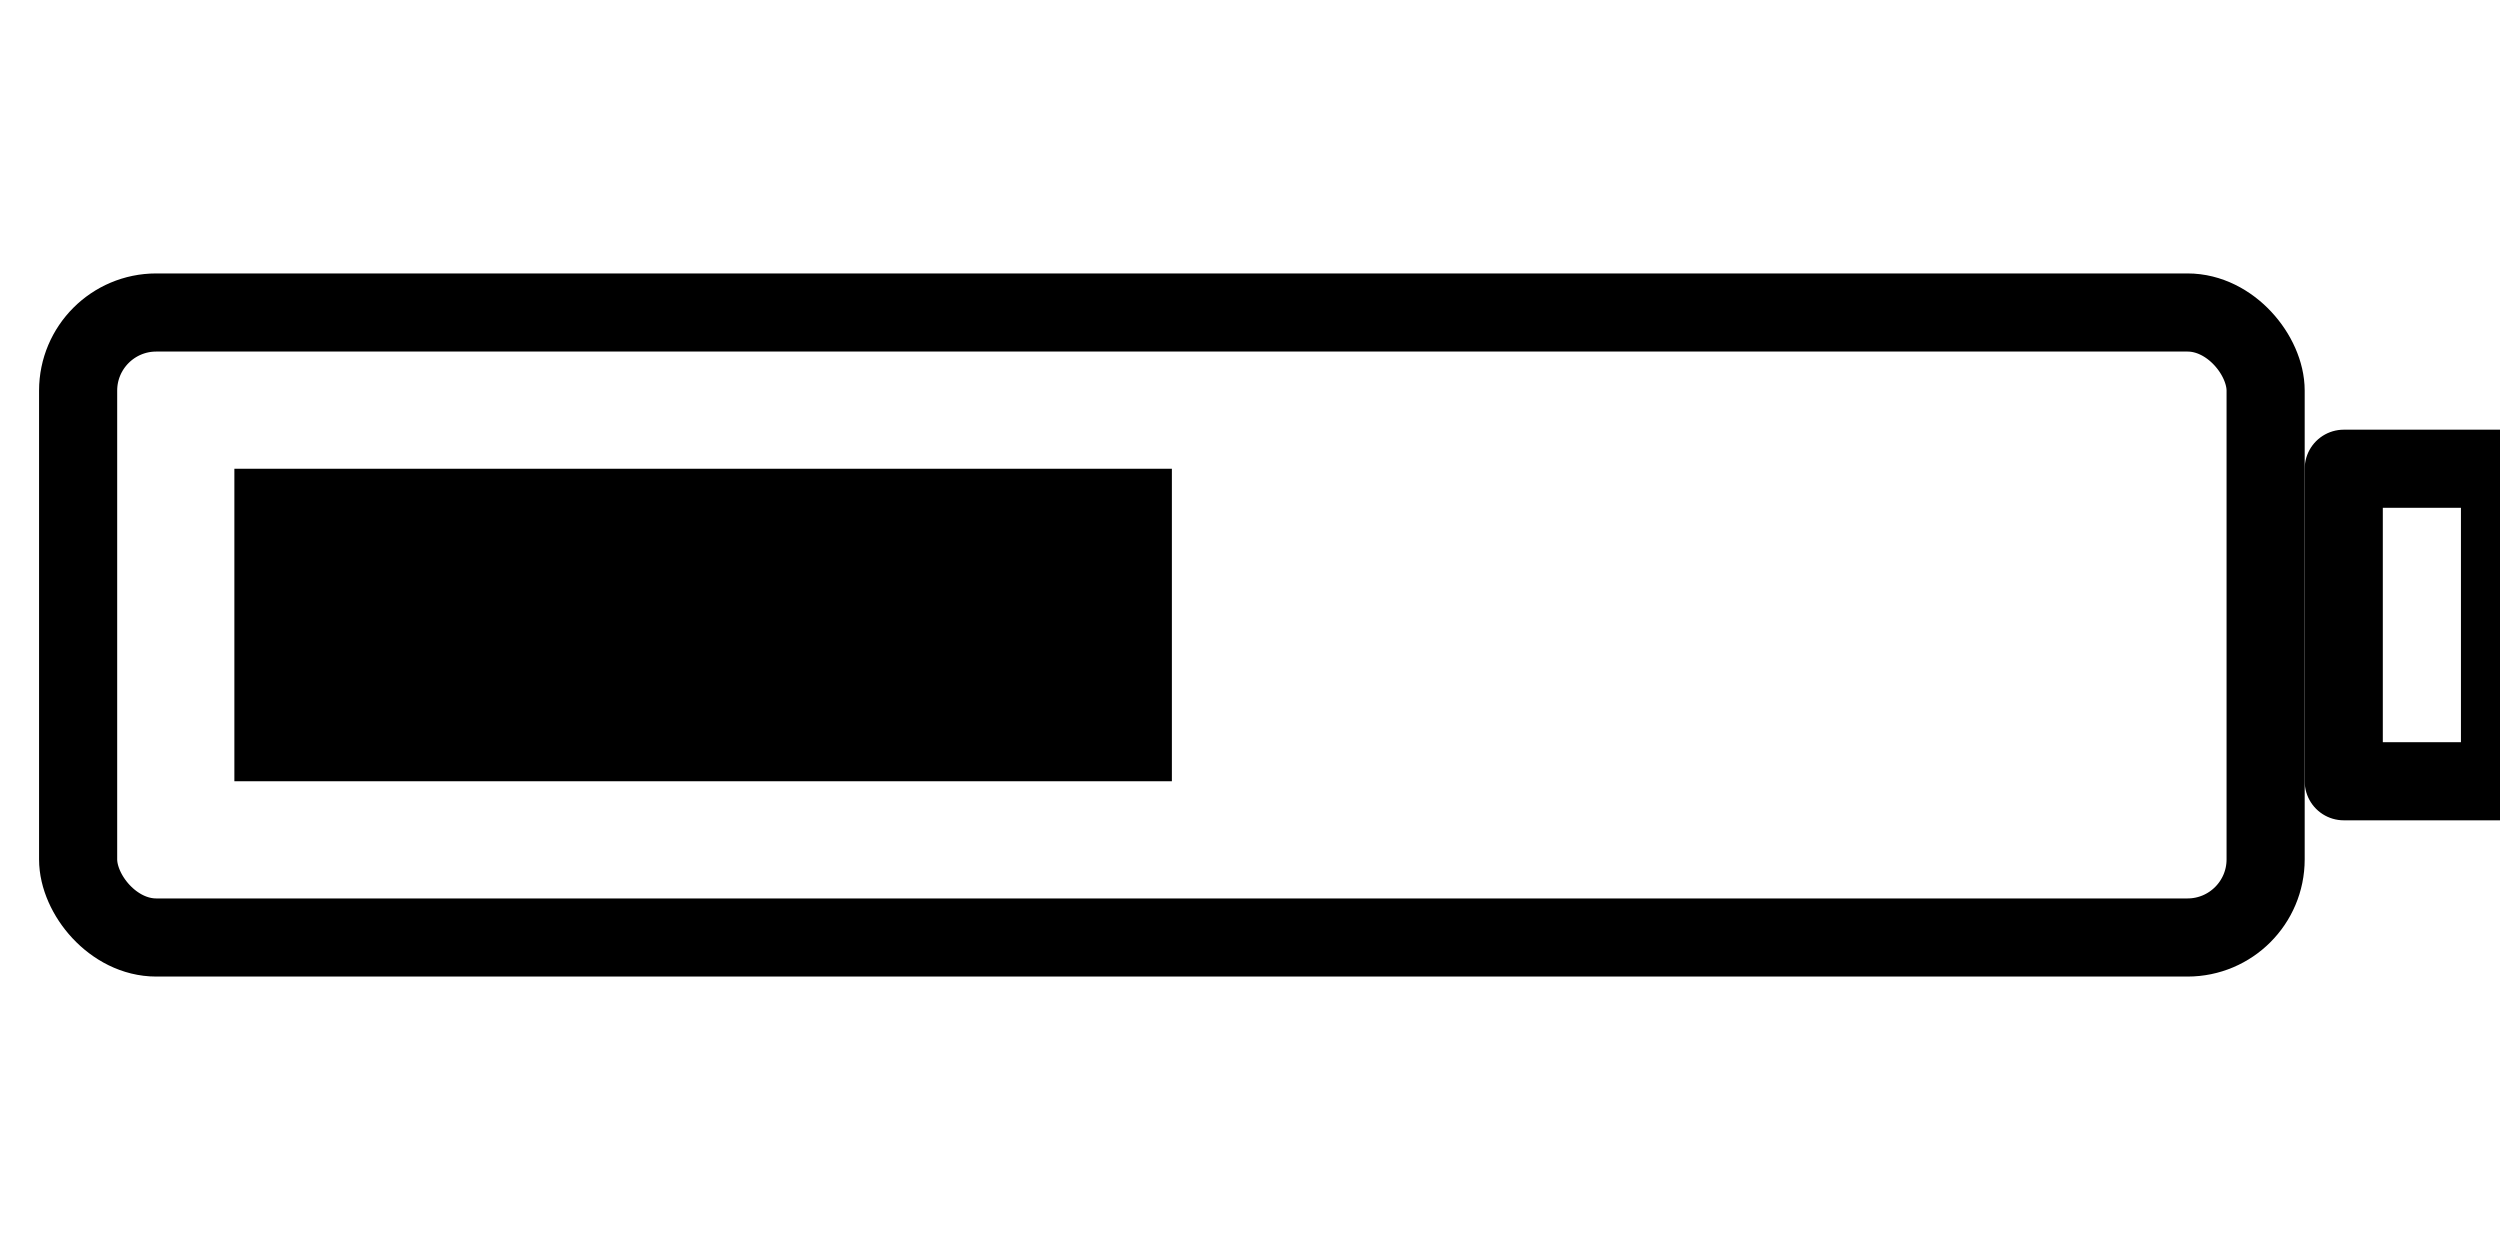 <svg xmlns="http://www.w3.org/2000/svg" viewBox="0 0 64 32" fill="none" stroke="currentColor" stroke-width="2" stroke-linecap="round" stroke-linejoin="round">
  <rect x="2" y="8" width="56" height="16" rx="2"/>
  <rect x="60" y="12" width="4" height="8"/>
  <rect x="6" y="12" width="24" height="8" fill="currentColor" stroke="none"/>
</svg>
